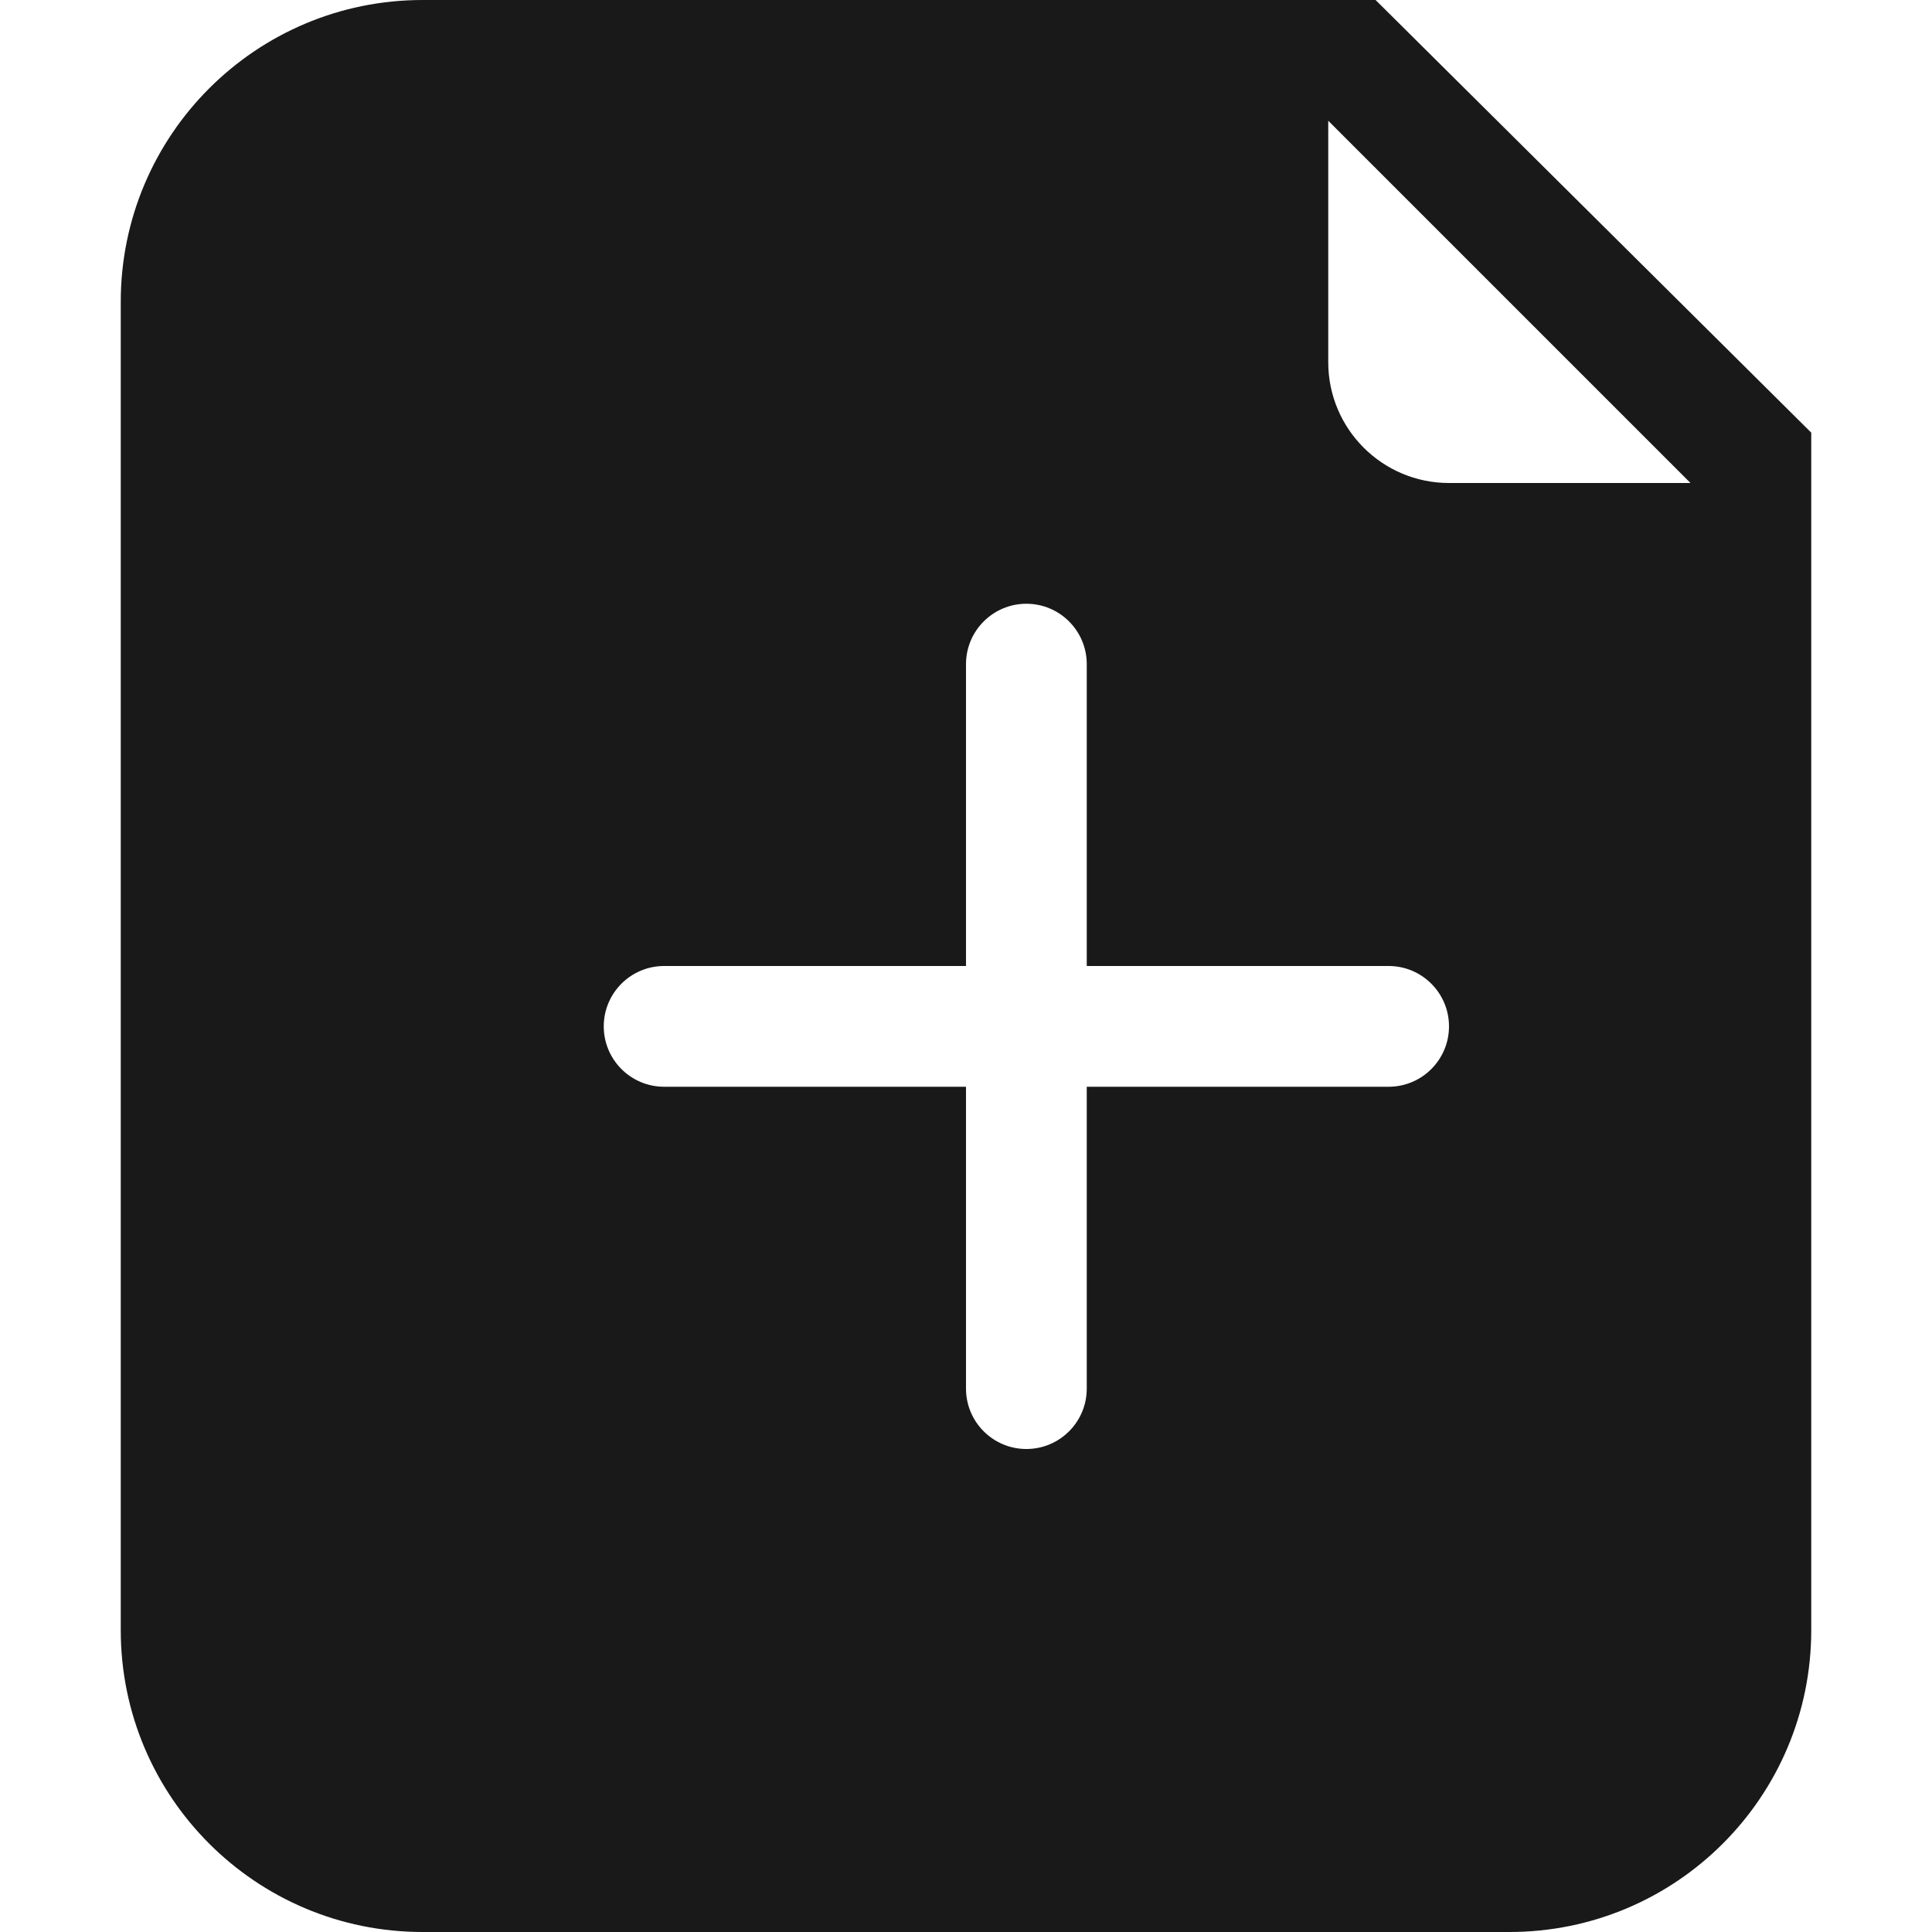 <svg width="16" height="16" viewBox="0 0 16 16" fill="none" xmlns="http://www.w3.org/2000/svg">
<path opacity="0.9" fill-rule="evenodd" clip-rule="evenodd" d="M1 2.5C1 1.119 2.119 0 3.5 0H11.392L15 3.583V13.5C15 14.881 13.881 16 12.5 16H3.5C2.119 16 1 14.881 1 13.5V2.5ZM11 1L14 4H12C11.448 4 11 3.552 11 3V1ZM8.5 5C8.776 5 9 5.224 9 5.5V8H11.5C11.776 8 12 8.224 12 8.5C12 8.776 11.776 9 11.5 9H9V11.5C9 11.776 8.776 12 8.5 12C8.224 12 8 11.776 8 11.5V9H5.5C5.224 9 5 8.776 5 8.5C5 8.224 5.224 8 5.5 8H8V5.5C8 5.224 8.224 5 8.5 5Z" fill="black"/>
</svg>
